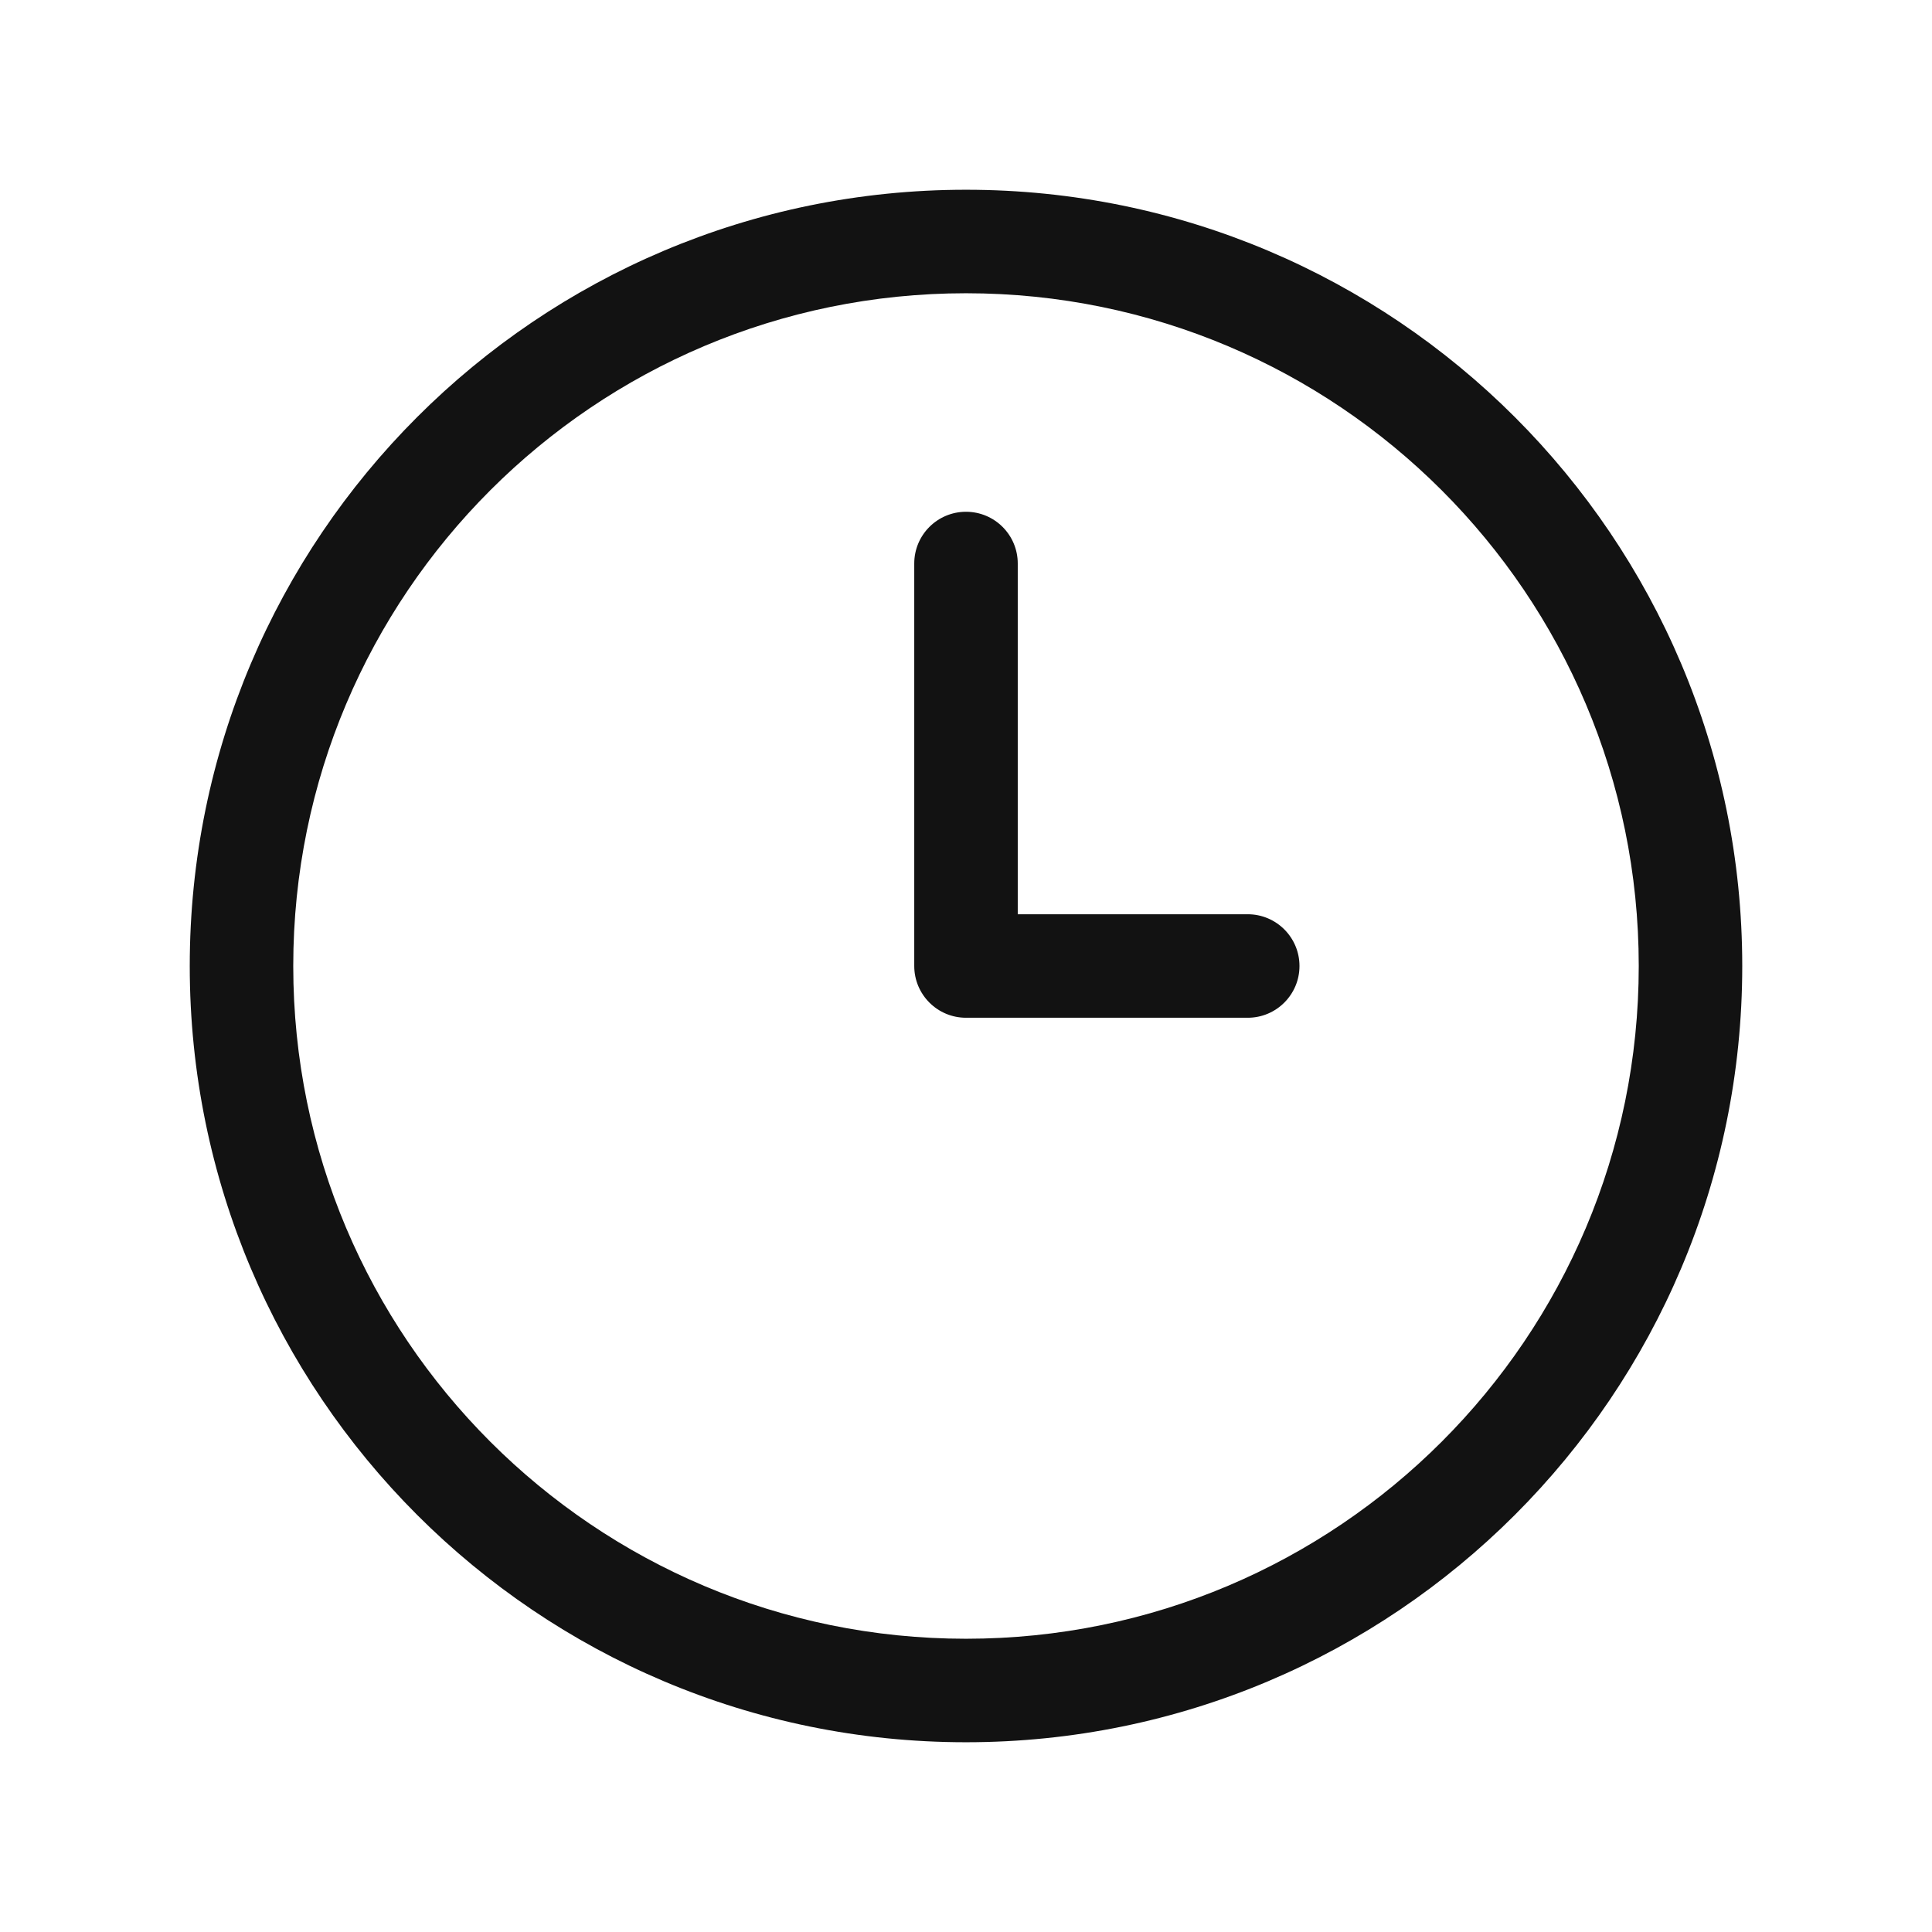 <svg width="28" height="28" viewBox="0 0 28 28" fill="none" xmlns="http://www.w3.org/2000/svg">
<path fill-rule="evenodd" clip-rule="evenodd" d="M14 4.25C8.615 4.25 4.25 8.615 4.25 14C4.25 19.385 8.615 23.75 14 23.75C19.385 23.75 23.75 19.385 23.75 14C23.75 8.615 19.385 4.25 14 4.25ZM2.75 14C2.75 7.787 7.787 2.75 14 2.75C20.213 2.75 25.25 7.787 25.25 14C25.25 20.213 20.213 25.25 14 25.25C7.787 25.25 2.75 20.213 2.75 14ZM14.75 13.25V8.167C14.75 7.752 14.414 7.417 14 7.417C13.586 7.417 13.25 7.752 13.25 8.167V14C13.25 14.414 13.586 14.75 14 14.75H18.083C18.497 14.75 18.833 14.414 18.833 14C18.833 13.586 18.497 13.25 18.083 13.25H14.75Z" fill="#121212"/>
</svg>
